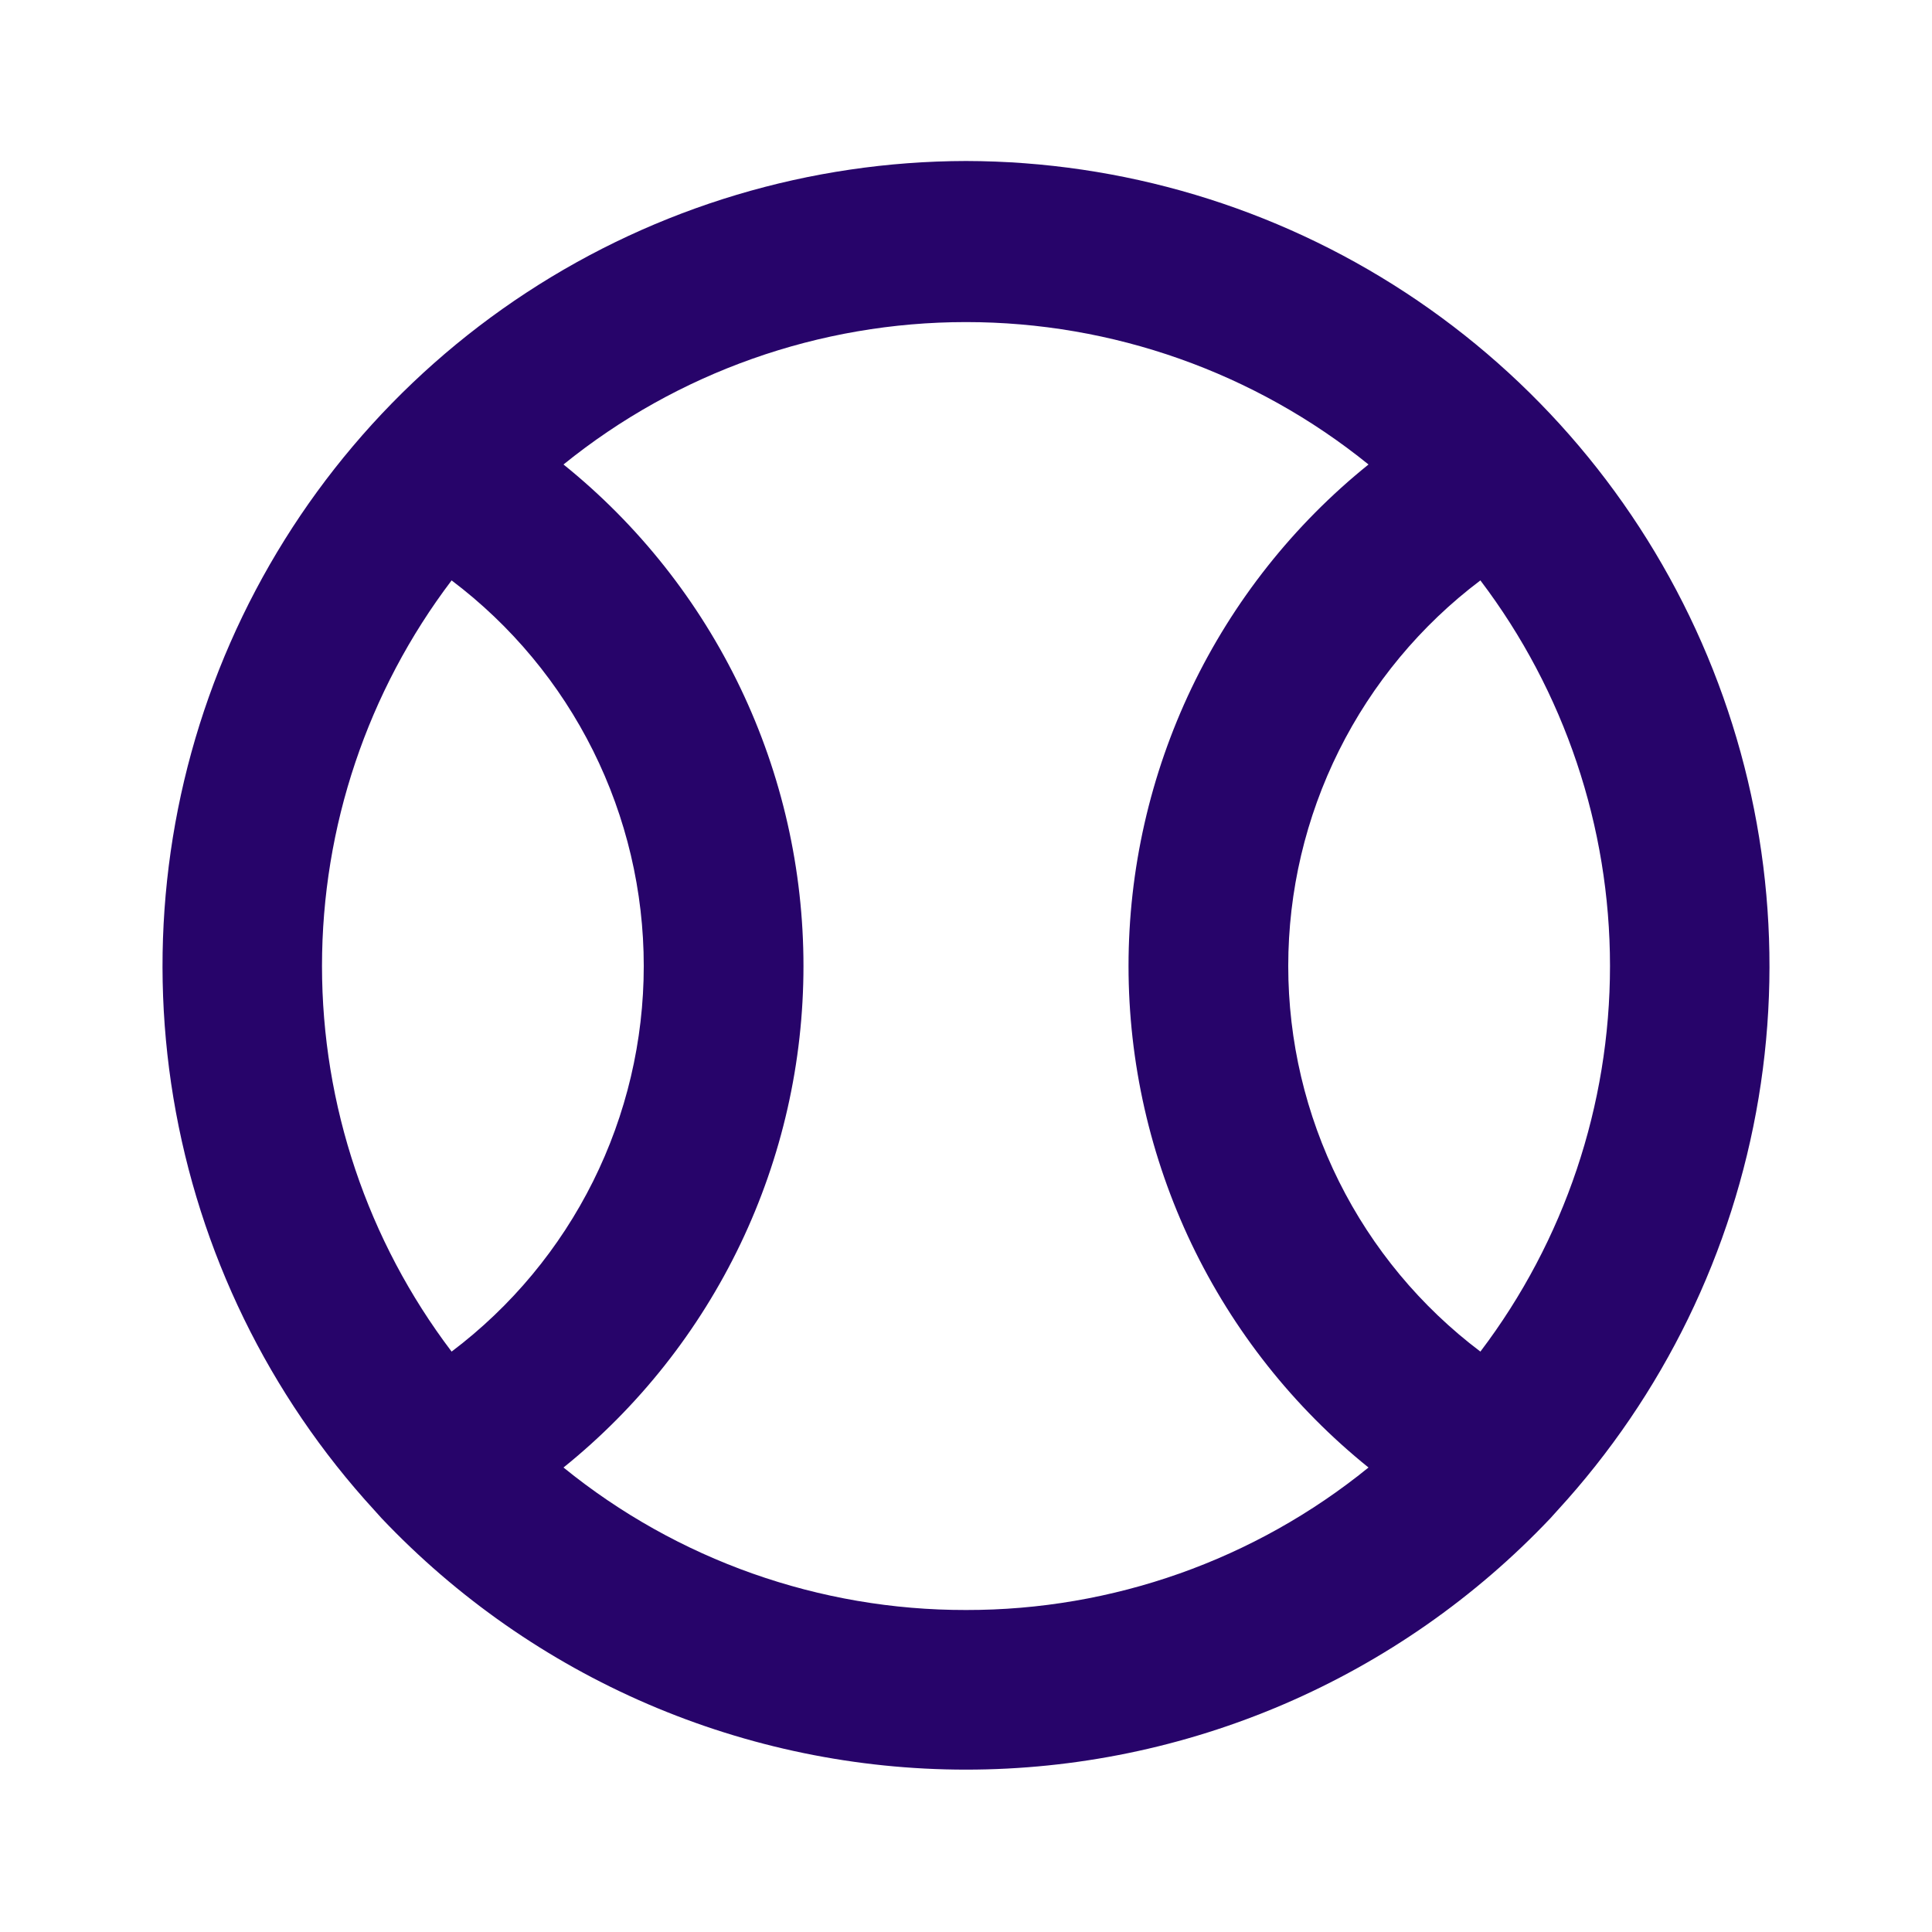 <svg width="24" height="24" viewBox="0 0 24 24" fill="none" xmlns="http://www.w3.org/2000/svg">
<path d="M12 2C10.06 2.004 8.164 2.571 6.541 3.634C4.919 4.696 3.64 6.208 2.861 7.984C2.082 9.76 1.836 11.724 2.154 13.638C2.472 15.551 3.339 17.331 4.65 18.76L4.74 18.86C5.675 19.846 6.8 20.632 8.048 21.169C9.297 21.706 10.641 21.983 12 21.983C13.359 21.983 14.703 21.706 15.952 21.169C17.2 20.632 18.326 19.846 19.26 18.86L19.35 18.76C20.661 17.331 21.528 15.551 21.846 13.638C22.164 11.724 21.918 9.76 21.139 7.984C20.36 6.208 19.081 4.696 17.459 3.634C15.836 2.571 13.94 2.004 12 2ZM5.61 16.79C4.565 15.412 4 13.729 4 12C4 10.271 4.565 8.588 5.61 7.21C6.351 7.769 6.953 8.493 7.367 9.324C7.781 10.155 7.997 11.071 7.997 12C7.997 12.929 7.781 13.845 7.367 14.676C6.953 15.507 6.351 16.231 5.61 16.79ZM12 20C10.179 20.003 8.413 19.378 7 18.23C7.931 17.48 8.682 16.531 9.198 15.453C9.714 14.375 9.981 13.195 9.981 12C9.981 10.805 9.714 9.625 9.198 8.547C8.682 7.469 7.931 6.52 7 5.77C8.415 4.625 10.18 4.001 12 4.001C13.82 4.001 15.585 4.625 17 5.77C16.069 6.52 15.318 7.469 14.802 8.547C14.287 9.625 14.019 10.805 14.019 12C14.019 13.195 14.287 14.375 14.802 15.453C15.318 16.531 16.069 17.48 17 18.23C15.587 19.378 13.821 20.003 12 20ZM18.39 16.79C17.649 16.231 17.047 15.507 16.633 14.676C16.219 13.845 16.003 12.929 16.003 12C16.003 11.071 16.219 10.155 16.633 9.324C17.047 8.493 17.649 7.769 18.39 7.21C19.435 8.588 20 10.271 20 12C20 13.729 19.435 15.412 18.39 16.79Z" fill="#27046A"/>
</svg>
